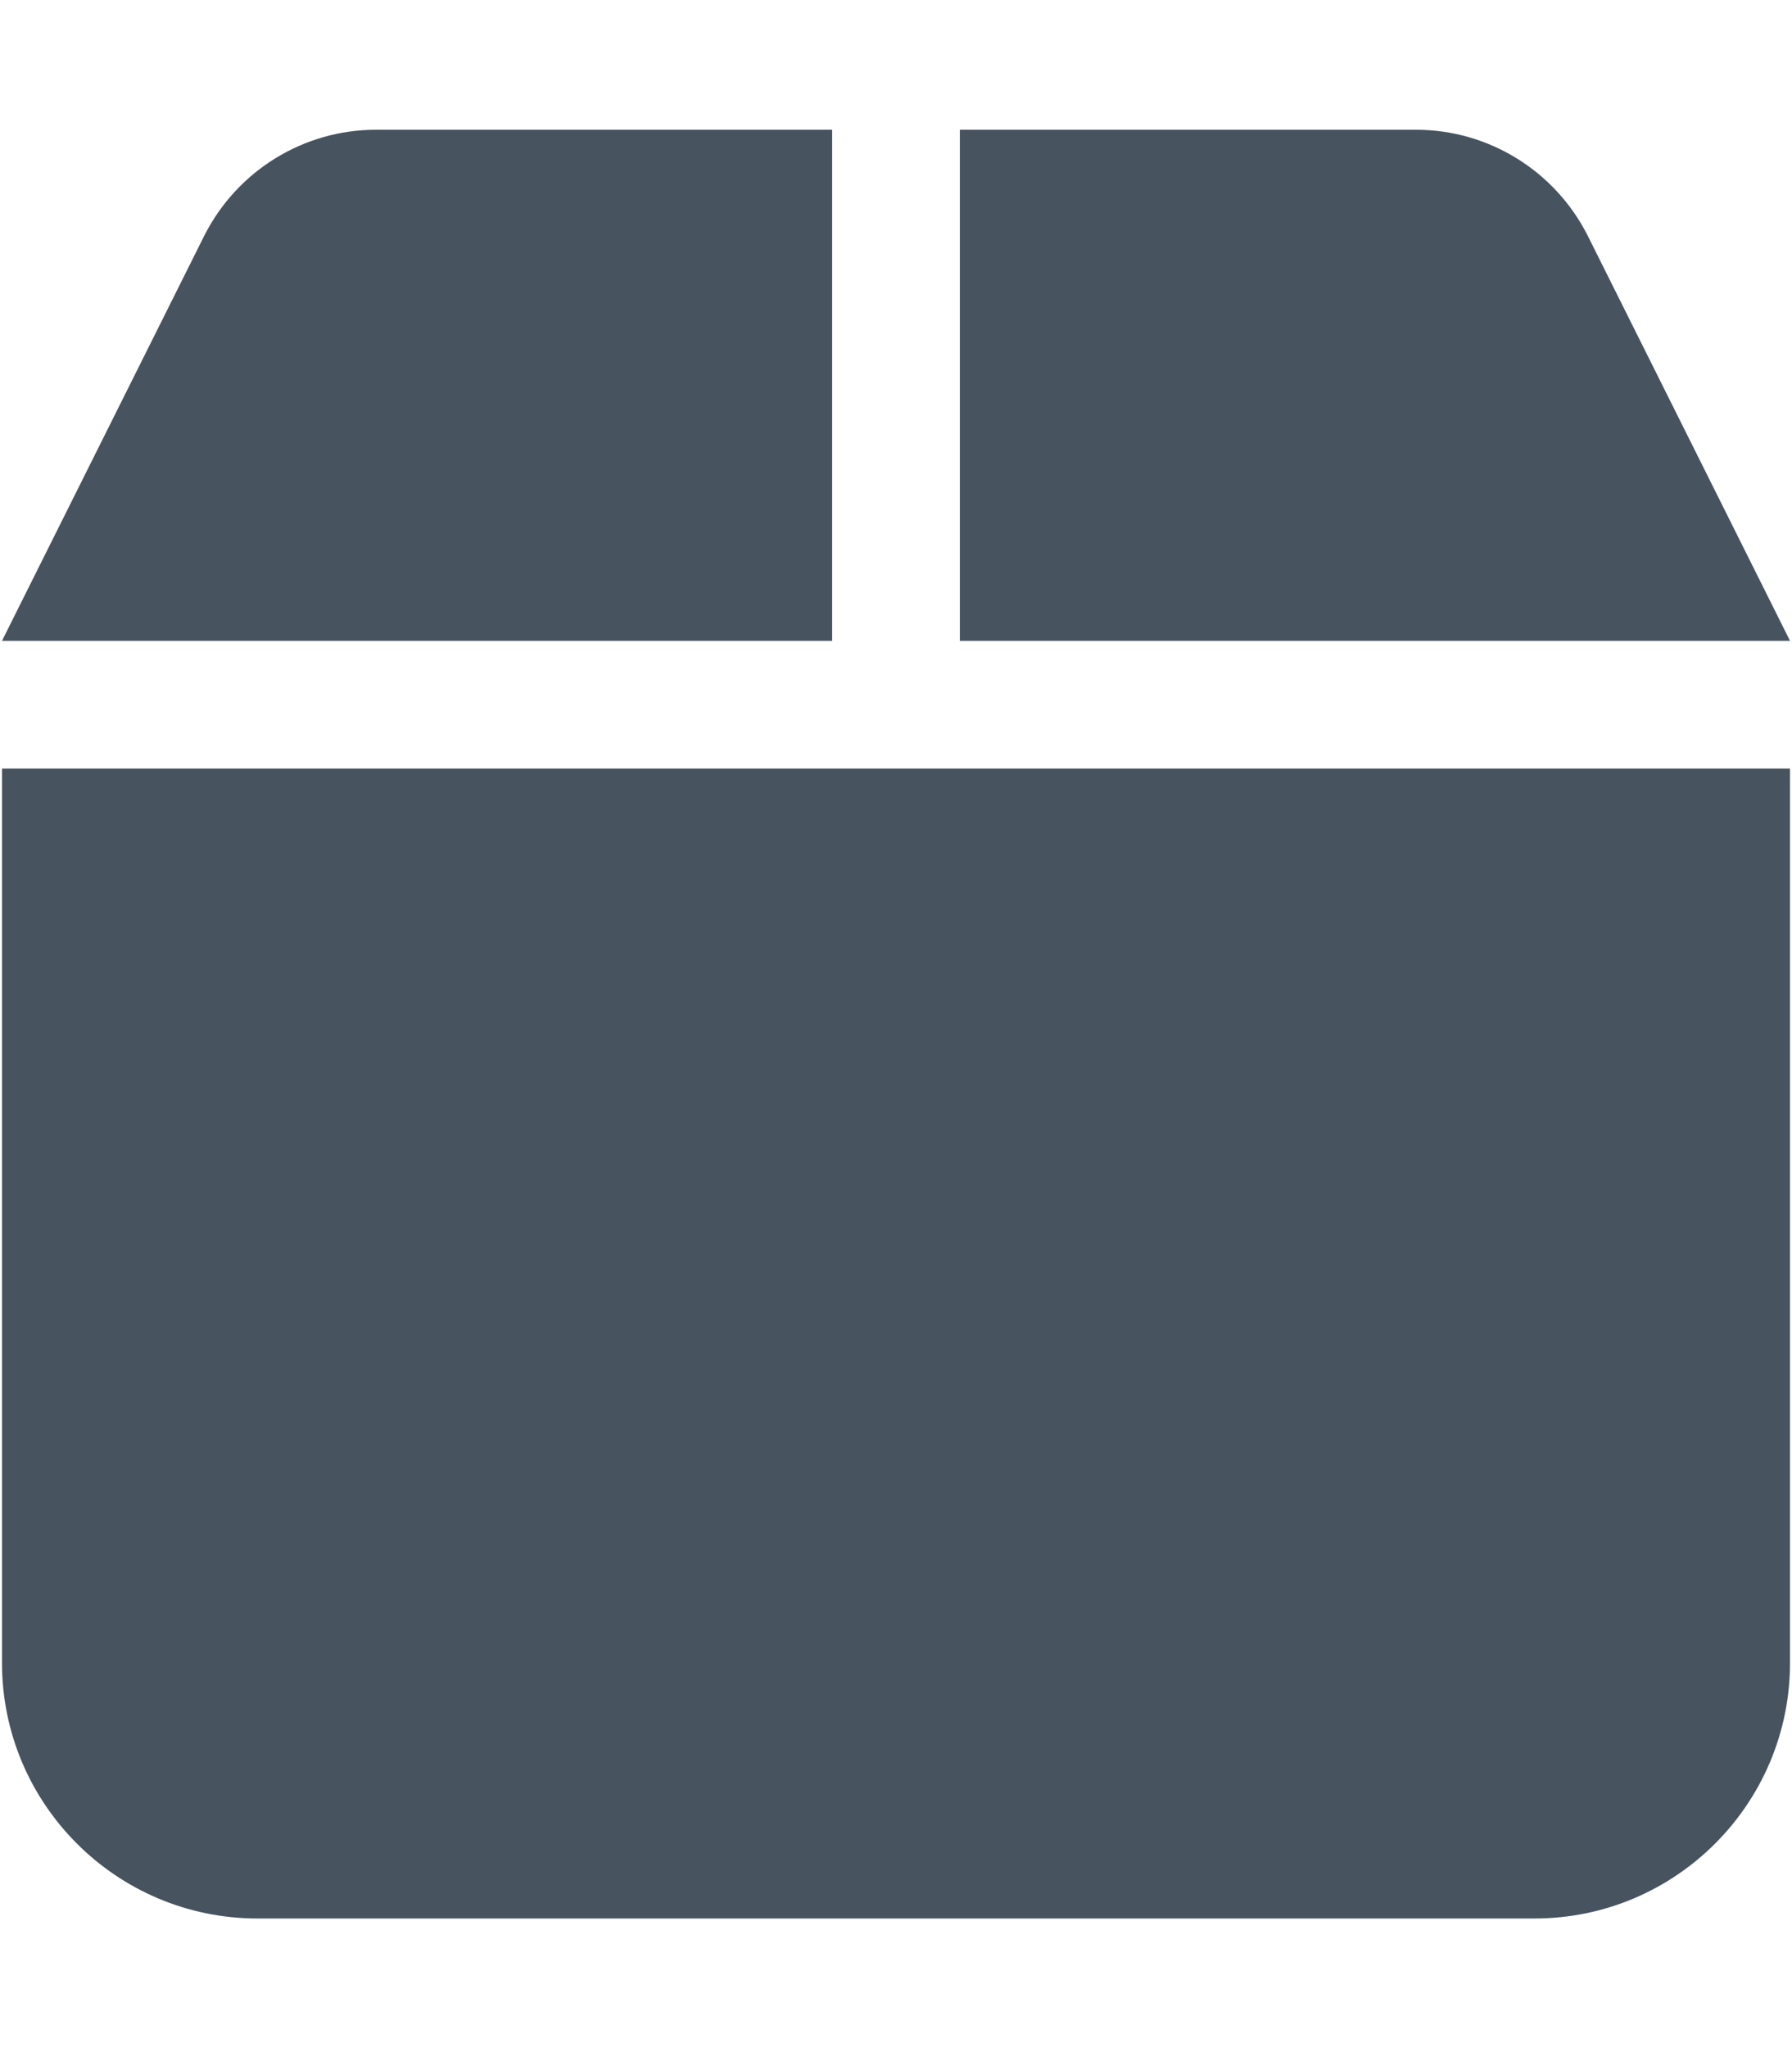 <svg width="449" height="513" viewBox="0 0 449 513" fill="none" xmlns="http://www.w3.org/2000/svg">
<g clip-path="url(#clip0_104_652)">
<path d="M51.2 59L0.5 160.5H208.5V32.5H94.2C76 32.5 59.4 42.8 51.2 59ZM240.5 160.5H448.5L397.8 59C389.6 42.8 373 32.5 354.8 32.5H240.5V160.5ZM448.5 192.5H0.5V416.5C0.5 451.8 29.2 480.5 64.5 480.5H384.5C419.8 480.5 448.5 451.8 448.5 416.5V192.5Z" fill="#47535F"/>
</g>
<defs>
<clipPath id="clip0_104_652">
<rect width="448" height="512" fill="white" transform="translate(0.5 0.5)"/>
</clipPath>
</defs>
</svg>
